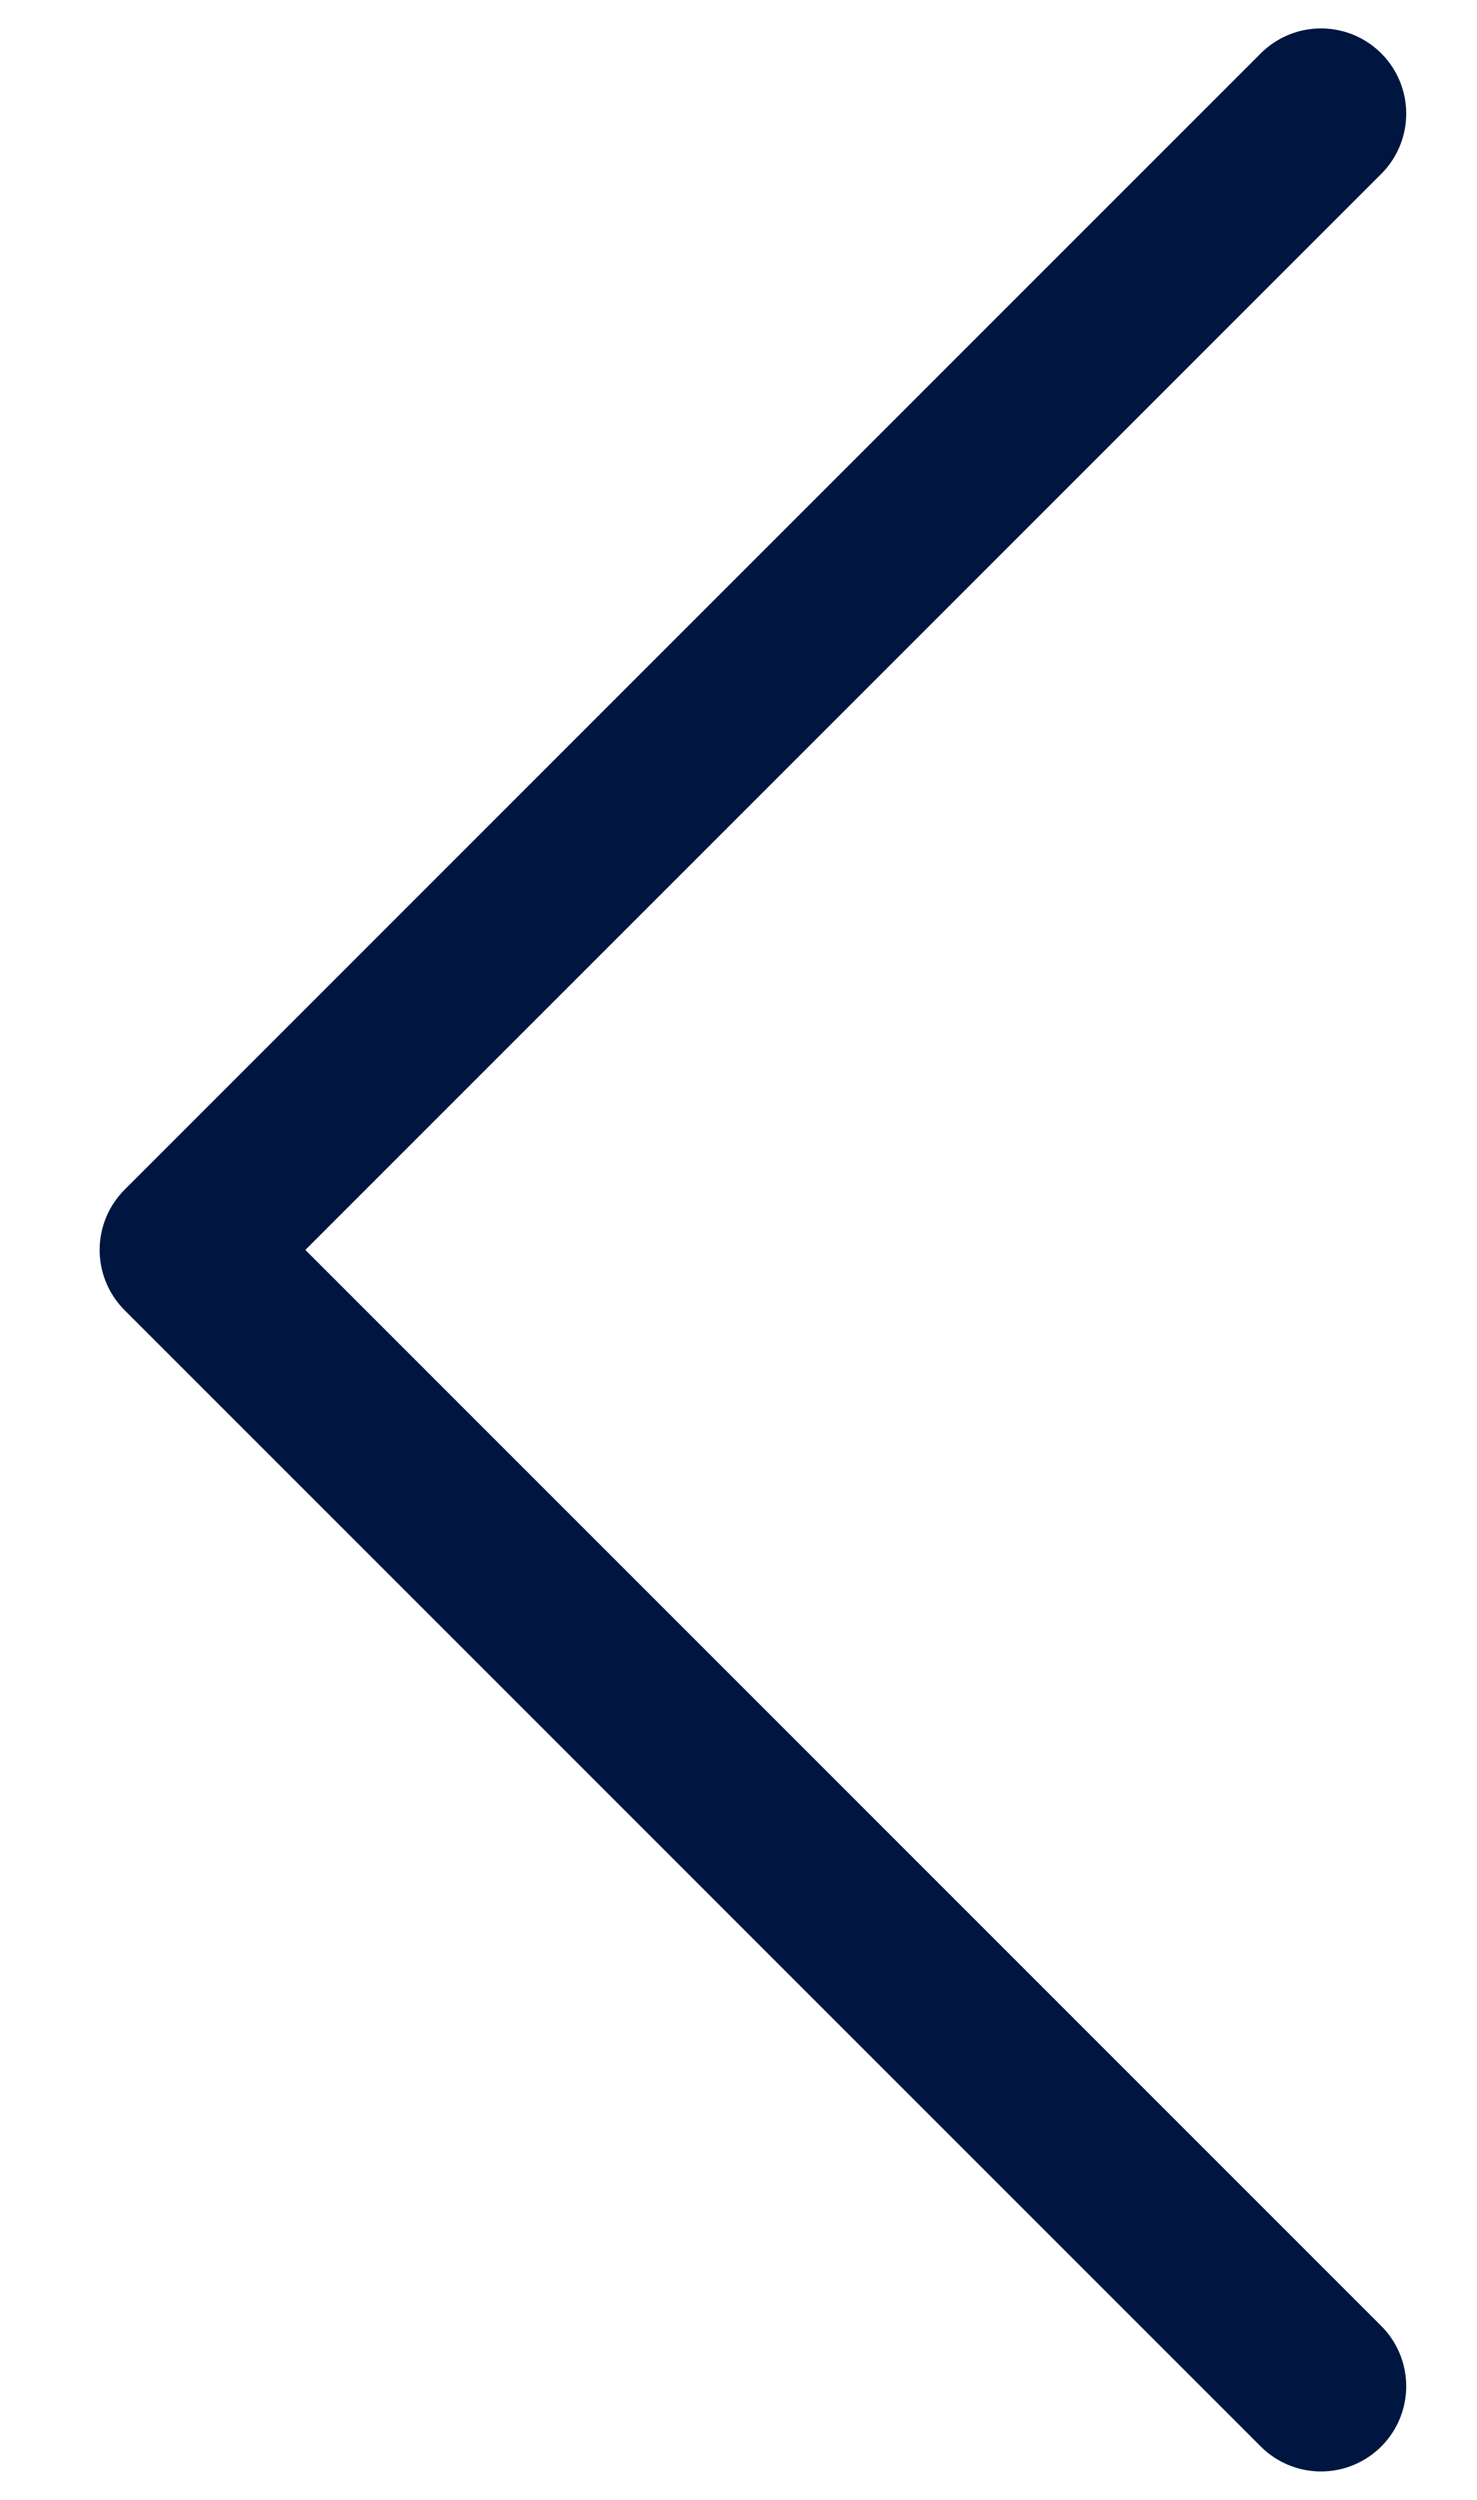 <svg width="13" height="22" viewBox="0 0 13 22" fill="none" xmlns="http://www.w3.org/2000/svg">
<path d="M11.627 1L1.627 11L11.627 21" stroke="#001640" stroke-width="1.5" stroke-linecap="round" stroke-linejoin="round"/>
</svg>
